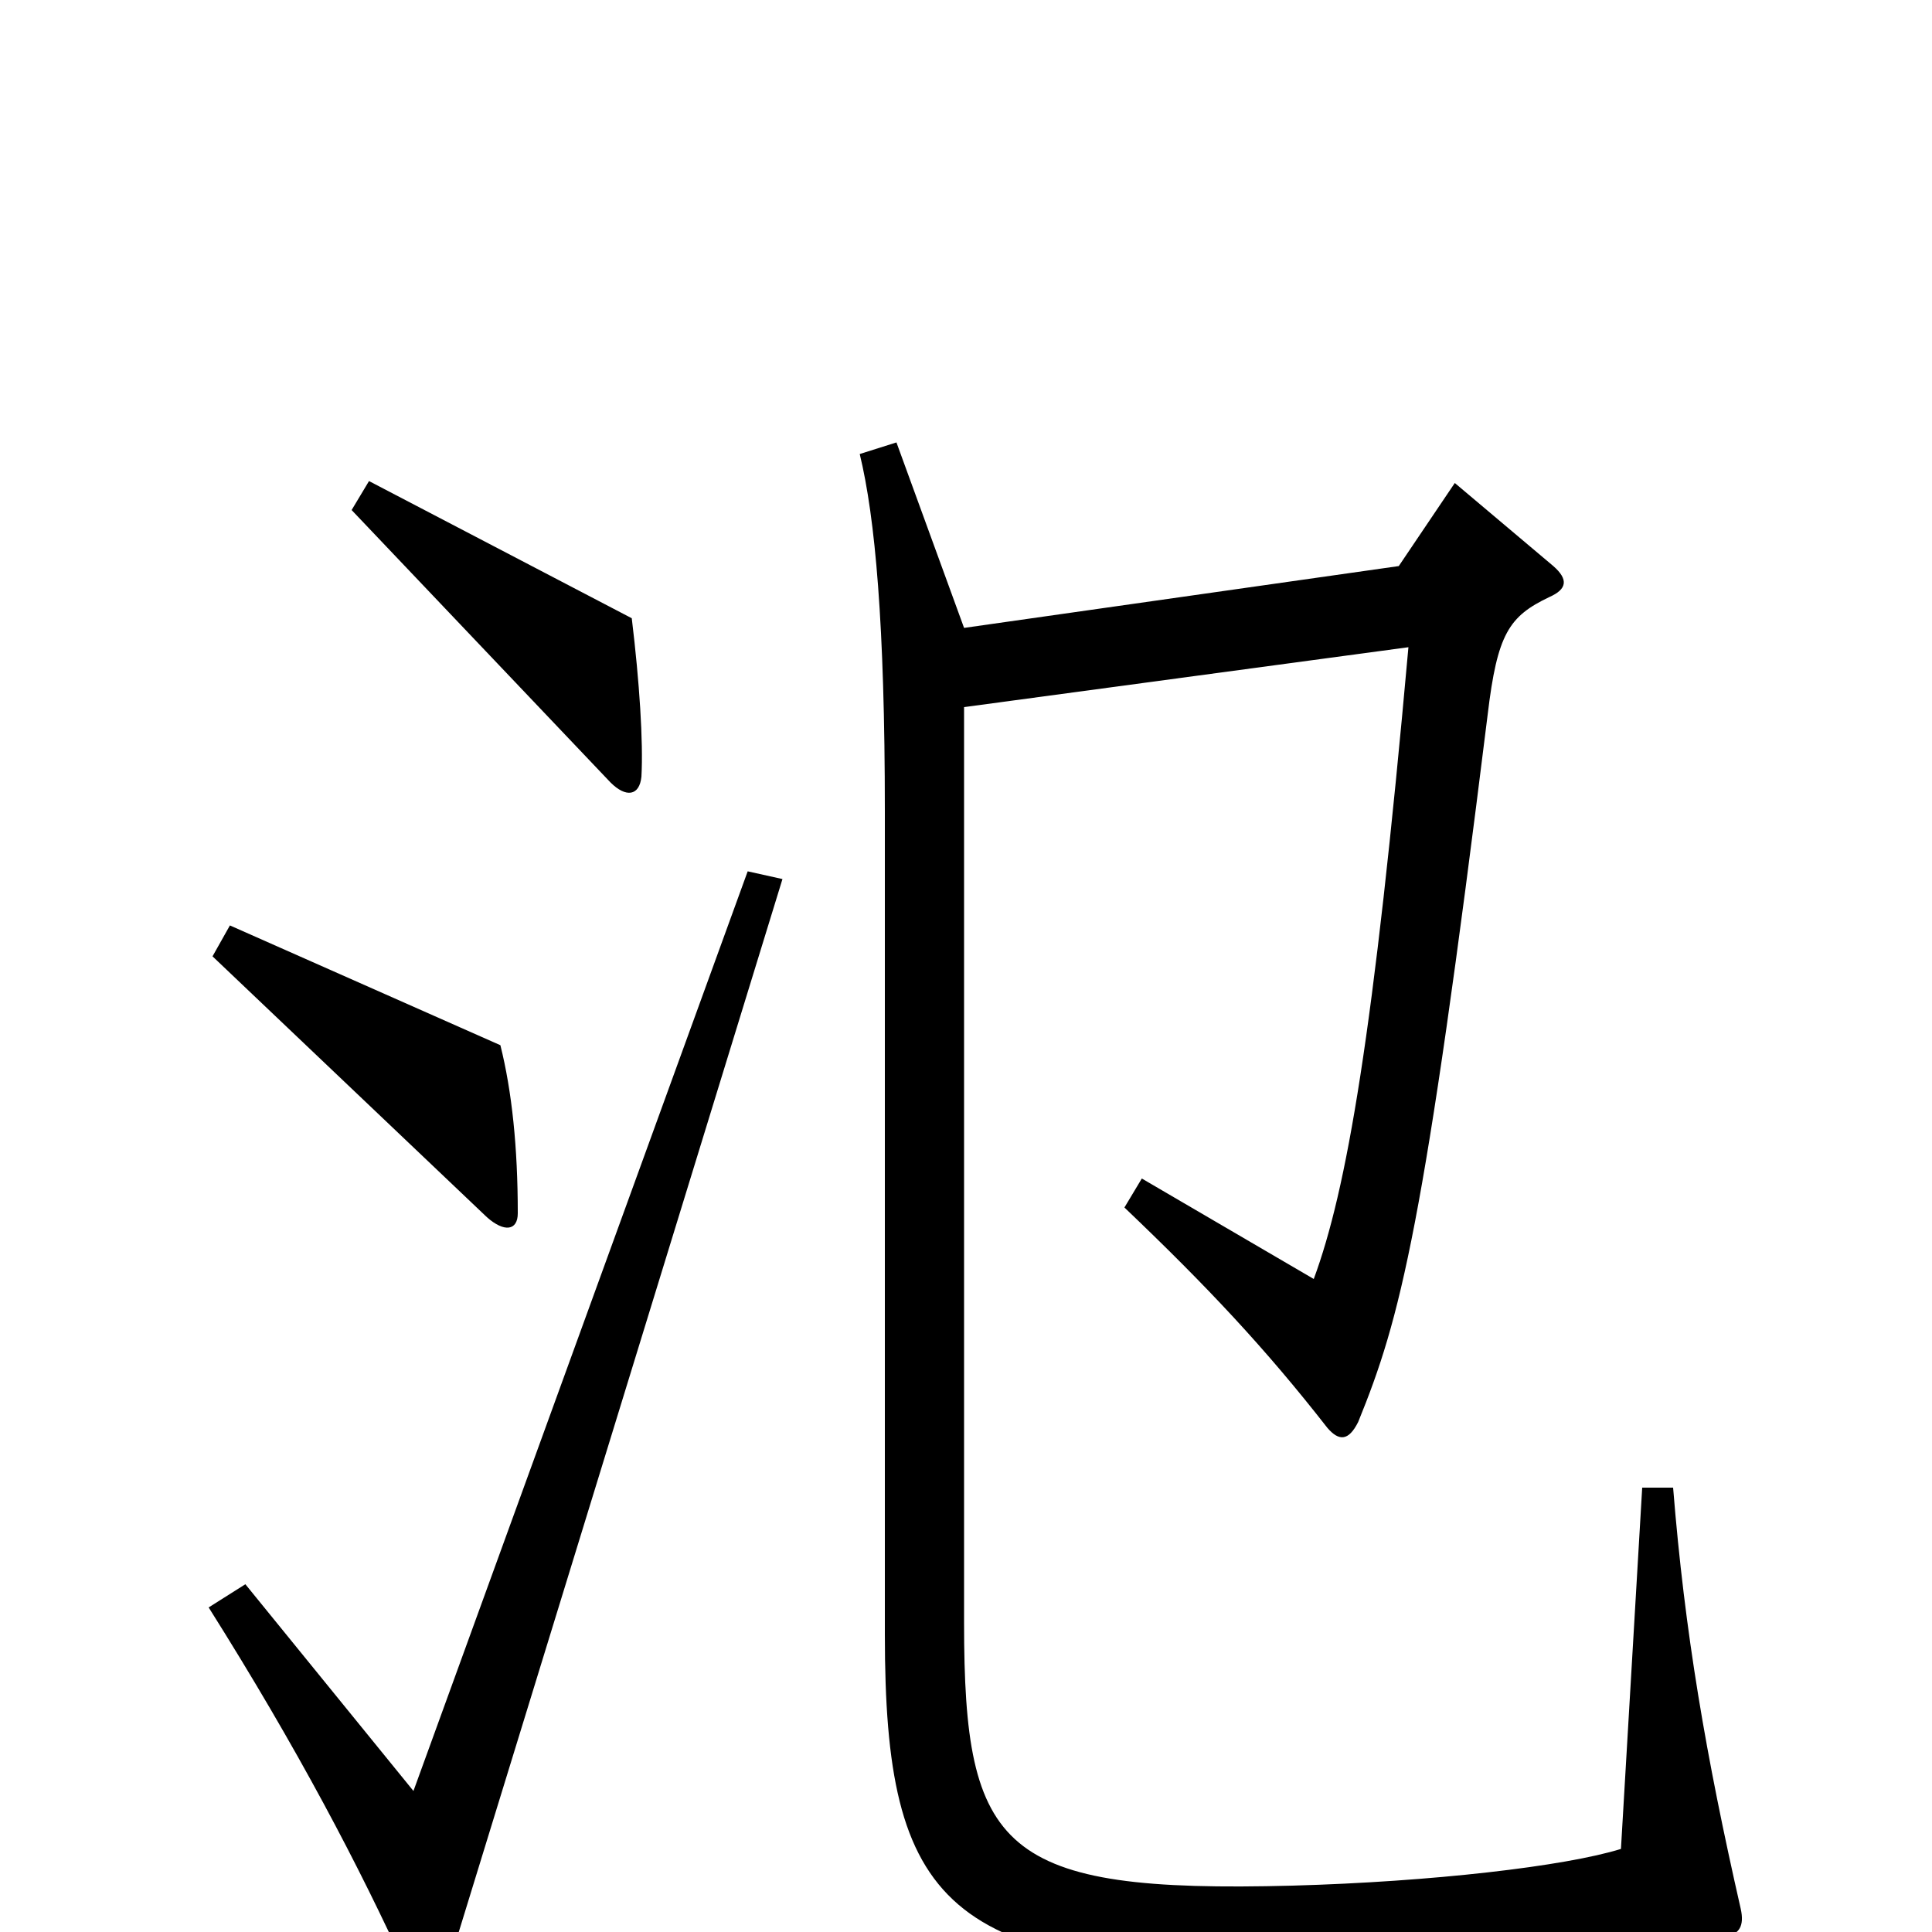 <svg xmlns="http://www.w3.org/2000/svg" viewBox="0 -1000 1000 1000">
	<path fill="#000000" d="M332 -598C333 -616 331 -647 327 -680L191 -751L182 -736L316 -595C324 -587 331 -588 332 -598ZM268 -372C268 -406 265 -435 259 -459L119 -521L110 -505L252 -370C261 -362 268 -363 268 -372ZM901 -12C883 -91 872 -155 866 -230H850L839 -43C810 -34 741 -26 669 -24C518 -20 499 -42 499 -160V-634L729 -665C711 -464 697 -384 680 -338L591 -390L582 -375C625 -334 655 -302 687 -261C693 -254 698 -254 703 -264C725 -318 737 -364 770 -630C775 -672 781 -681 802 -691C811 -695 812 -700 804 -707L753 -750L724 -707L499 -675L464 -771L445 -765C453 -732 458 -677 458 -580V-154C458 -14 489 21 669 19C752 18 834 12 894 2C900 1 903 -3 901 -12ZM405 -545L387 -549L214 -73L127 -180L108 -168C154 -95 186 -34 211 21C216 31 227 32 231 21Z"/>
</svg>